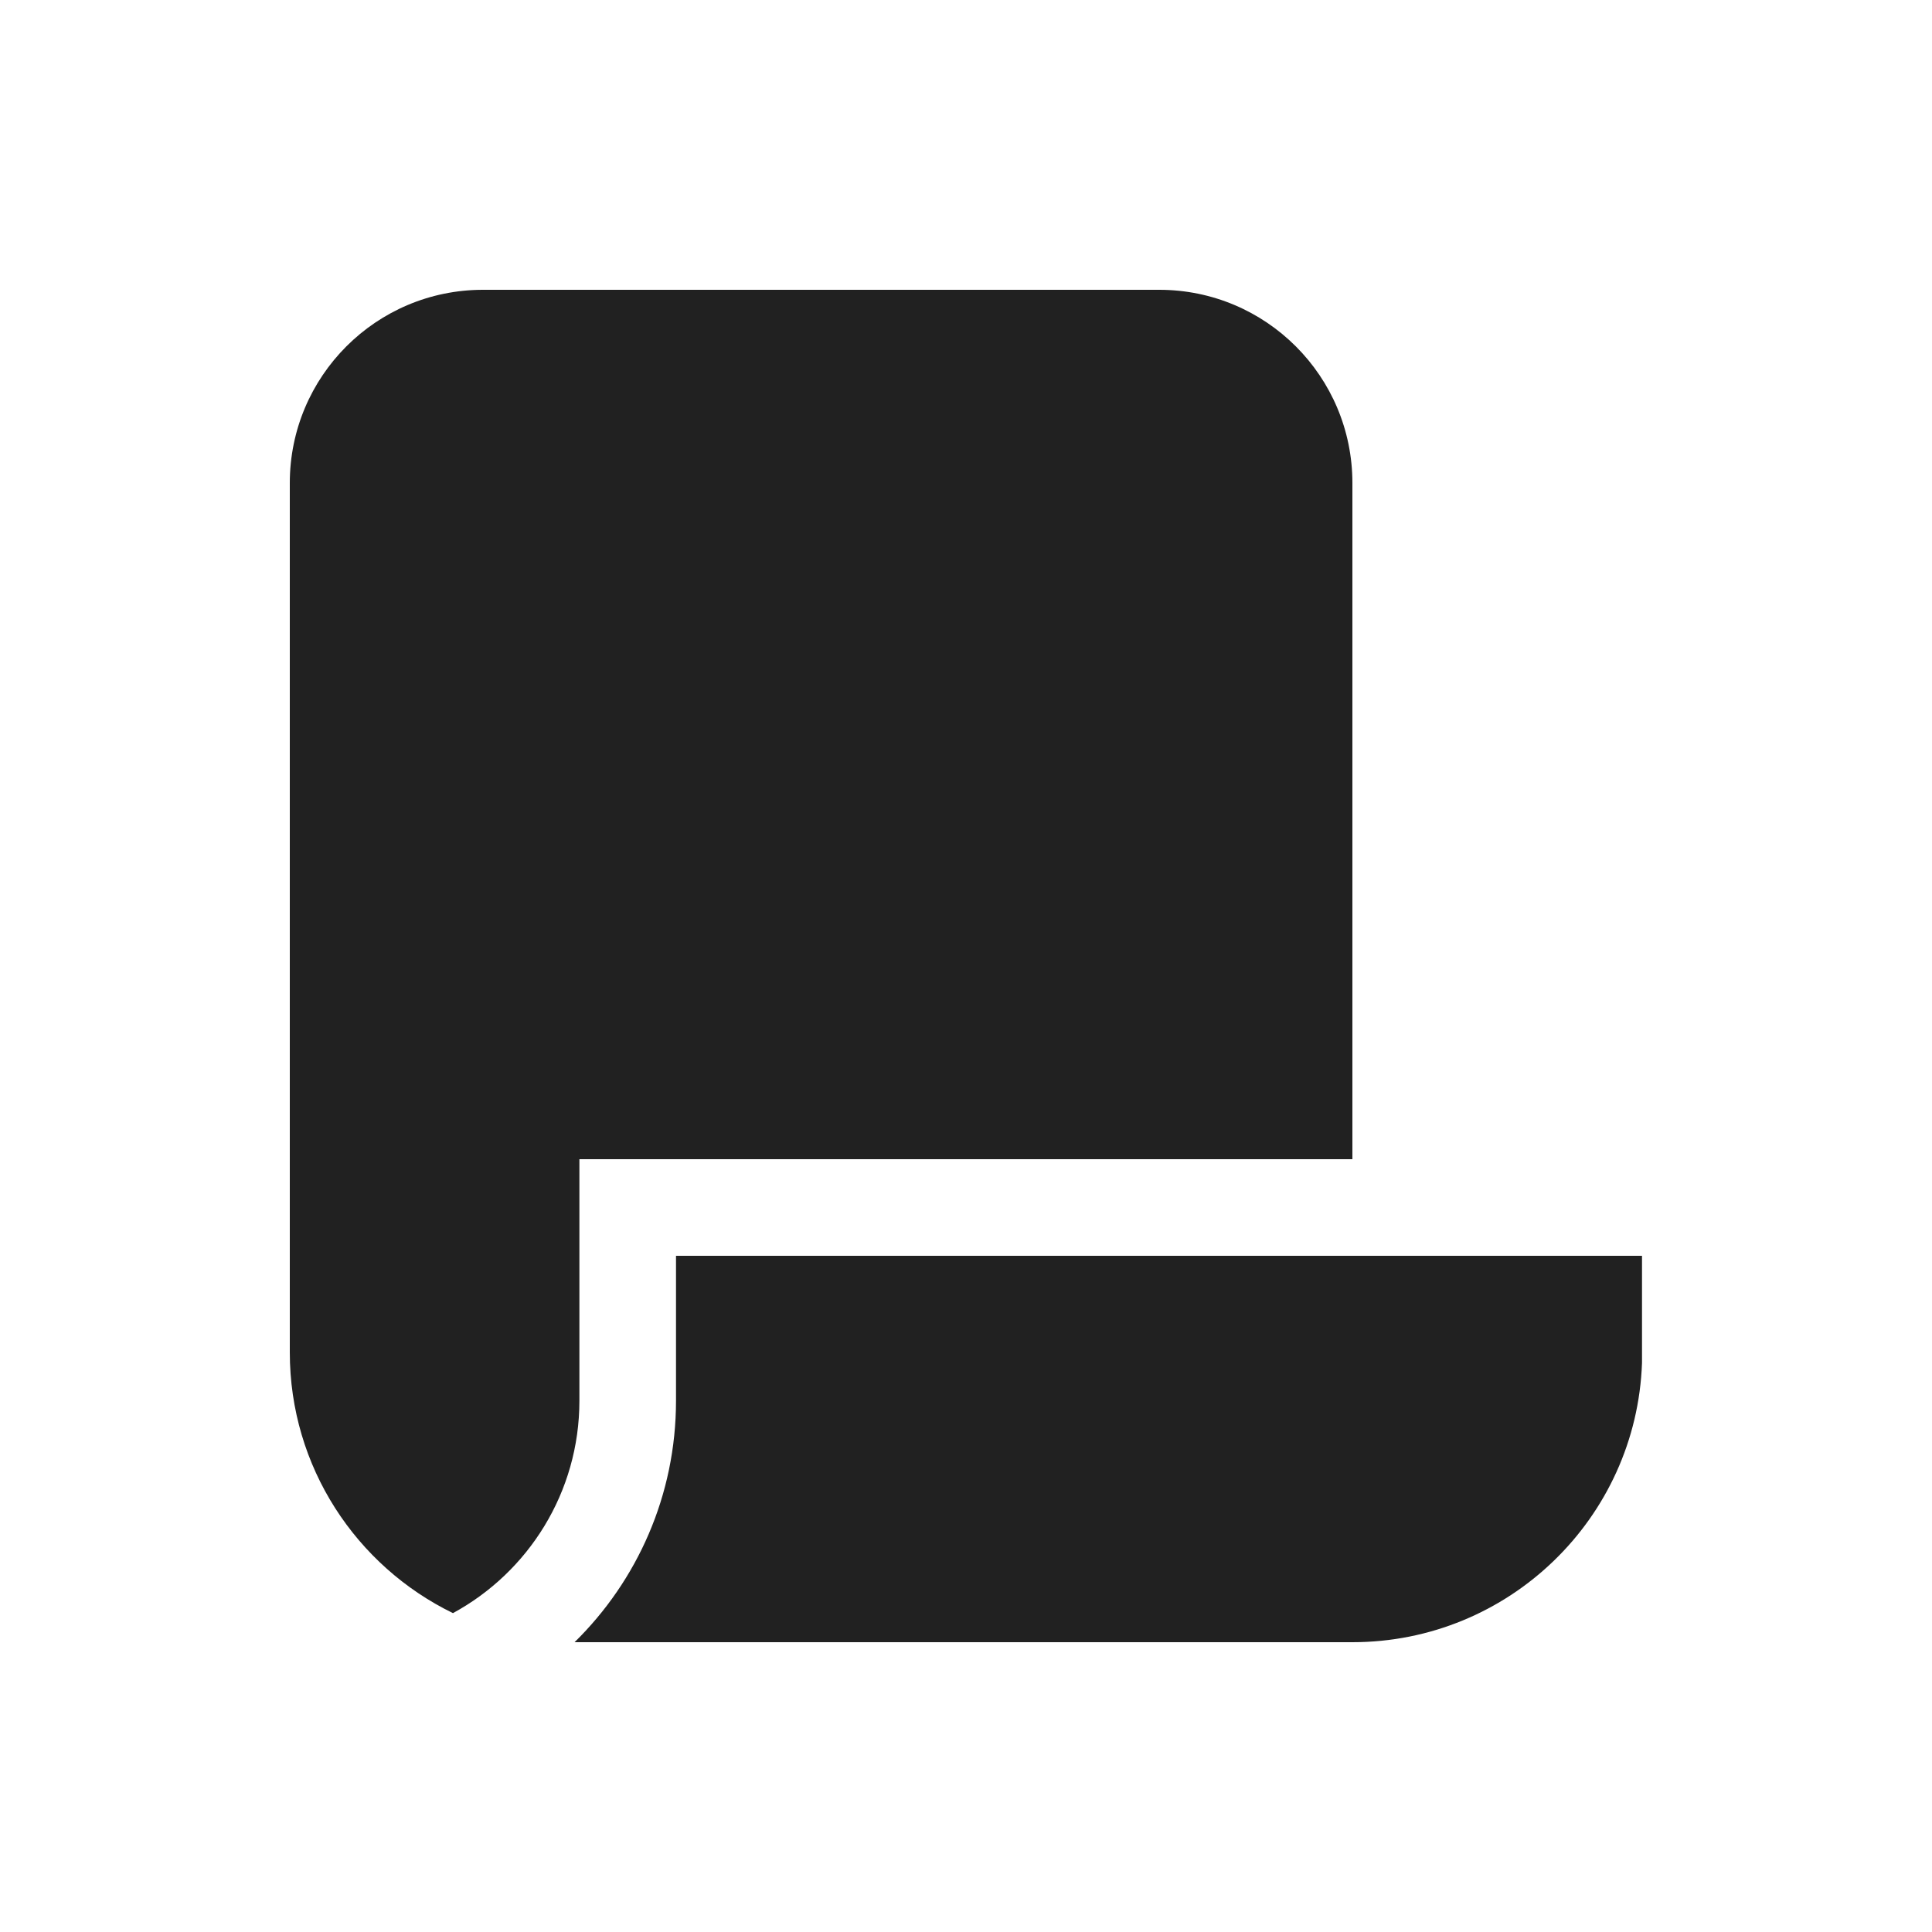 <svg width="20" height="20" viewBox="0 0 20 20" fill="none" xmlns="http://www.w3.org/2000/svg">
<path d="M12 3H5C3.895 3 3 3.895 3 5V14C3 15.187 3.689 16.212 4.689 16.699C5.468 16.276 5.998 15.45 5.998 14.5V12H14V5C14 3.895 13.105 3 12 3ZM16.998 14.109V13H6.998V14.5C6.998 15.479 6.596 16.364 5.948 17C5.965 17 5.983 17 6 17H14C15.62 17 16.941 15.716 16.998 14.109Z" fill="#212121"/>
</svg>
